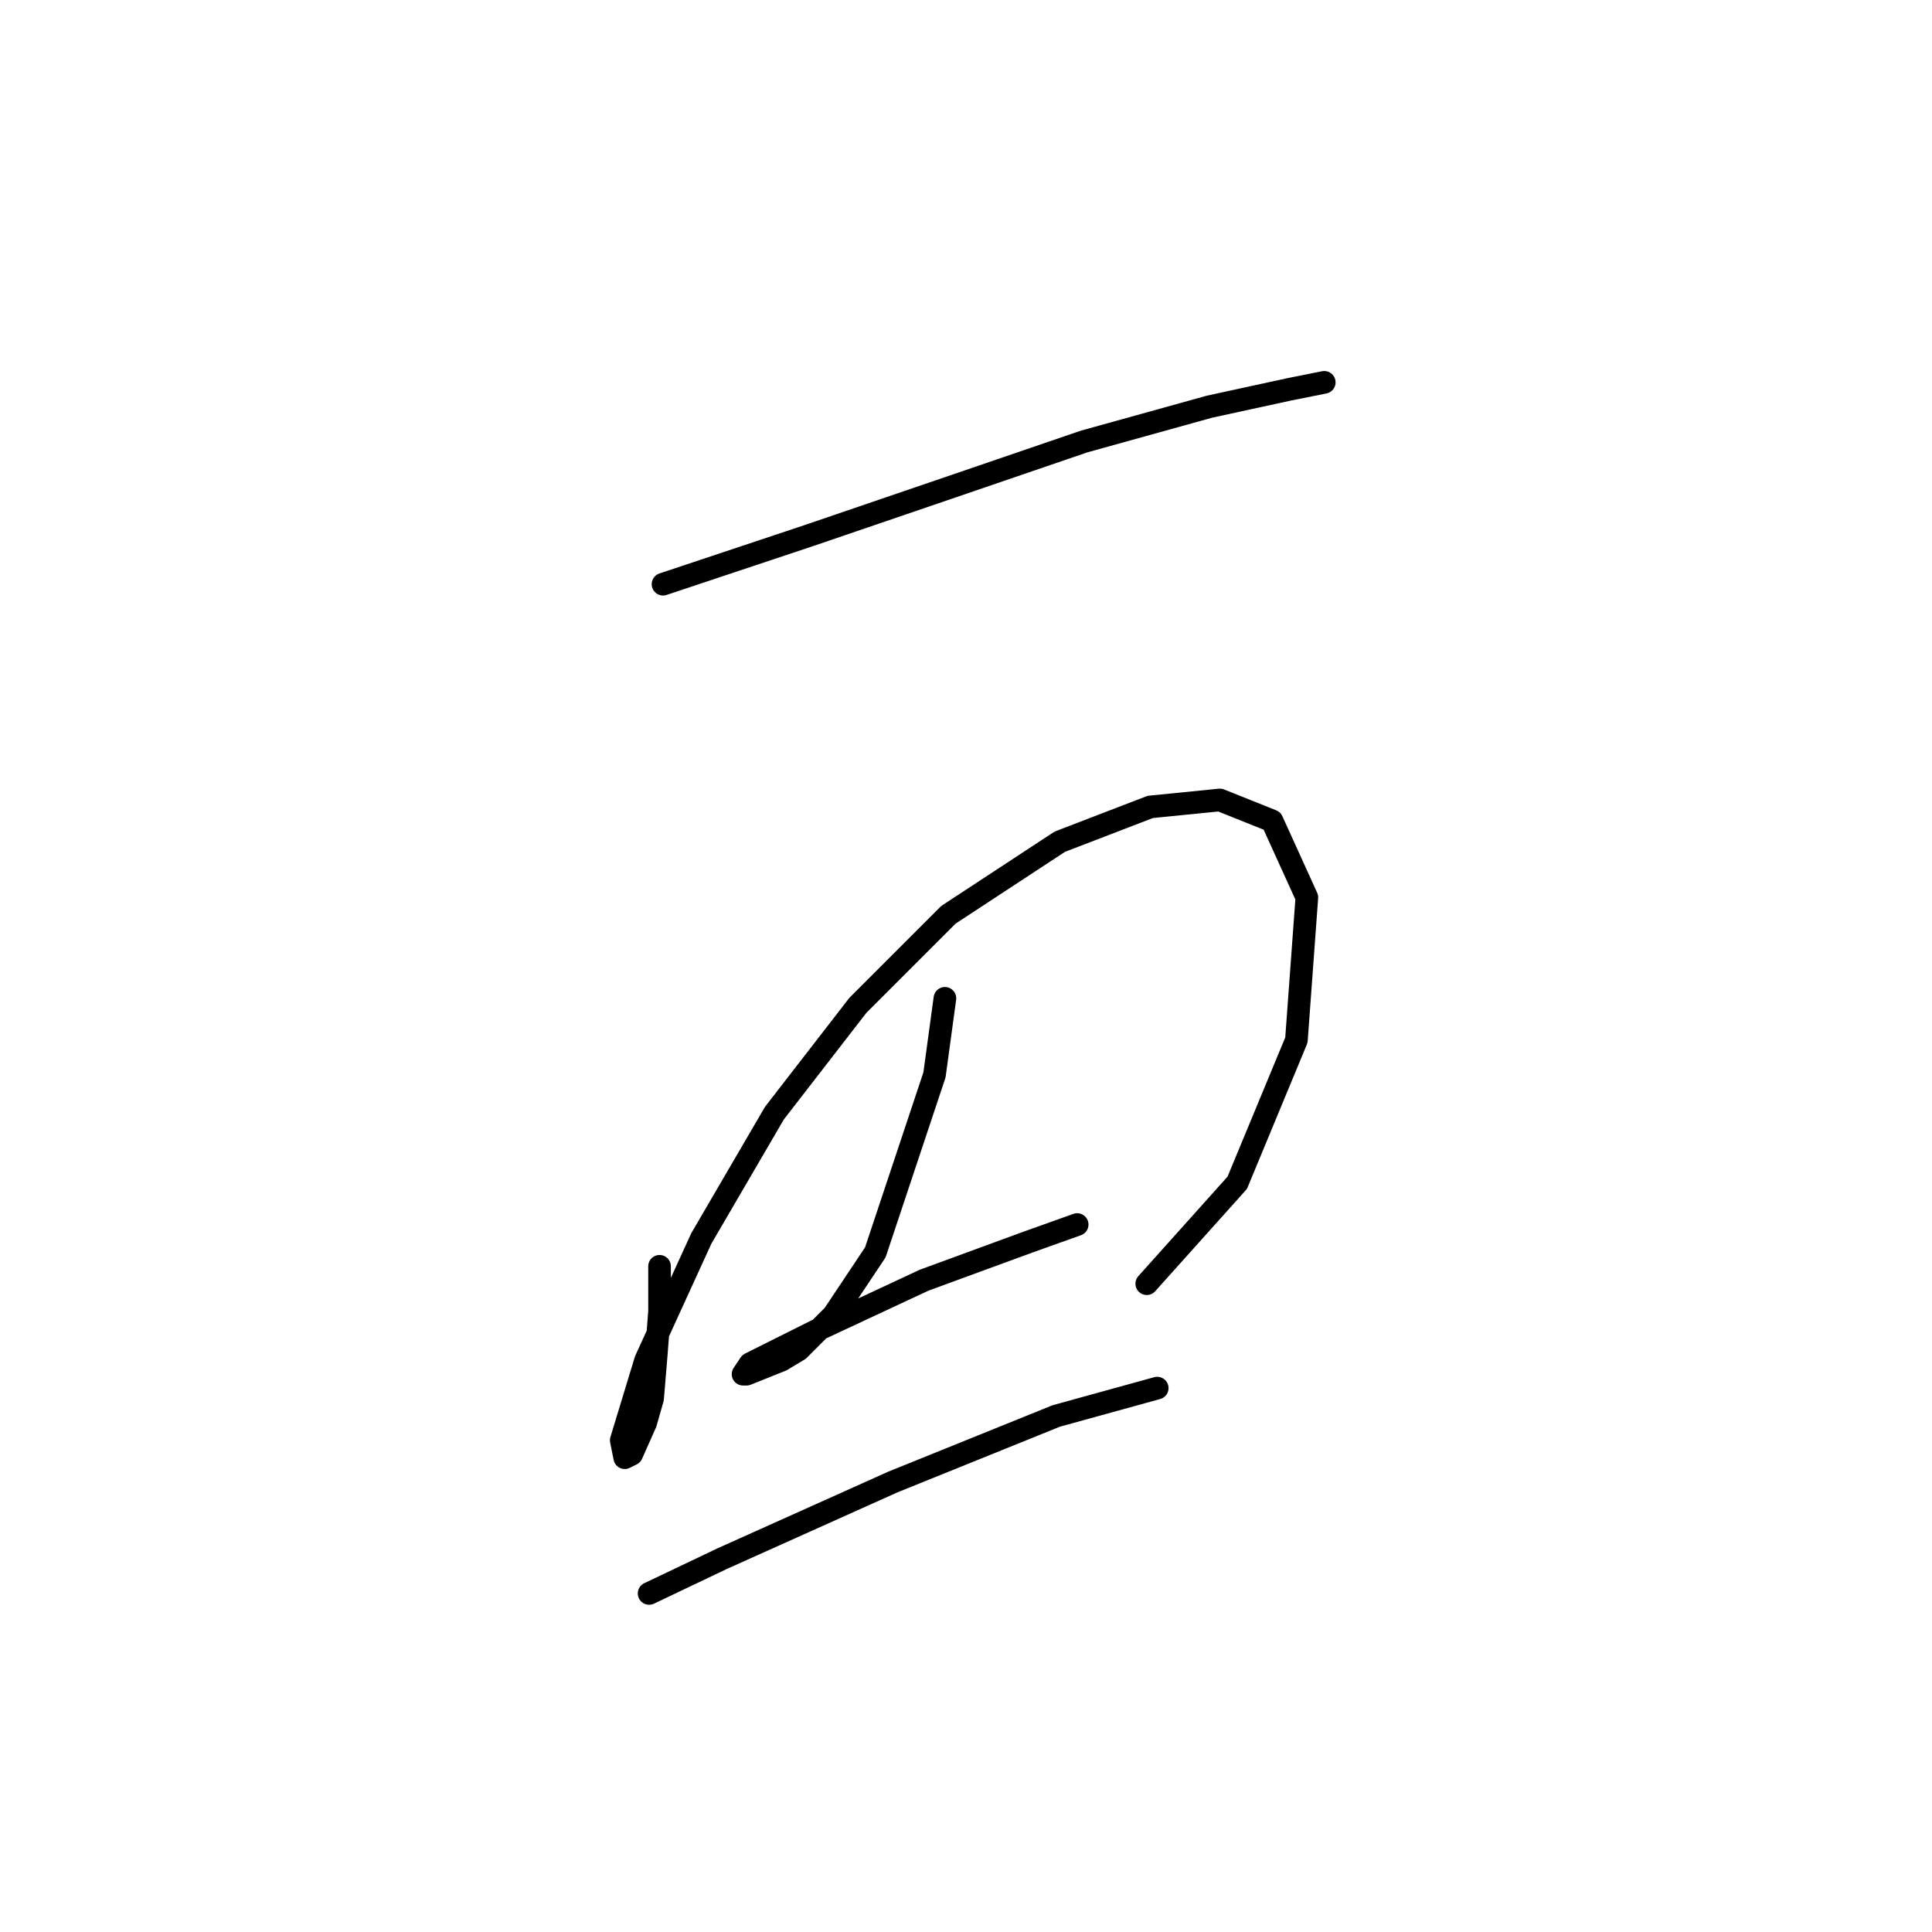 <?xml version="1.0" standalone="no"?>
    <svg width="256" height="256" xmlns="http://www.w3.org/2000/svg" version="1.1">
    <polyline stroke="black" stroke-width="3" stroke-linecap="round" fill="transparent" stroke-linejoin="round" points="87.854 77.409 97.538 74.181 107.222 70.953 126.129 64.497 143.652 58.502 160.253 53.891 170.859 51.585 175.47 50.663 175.47 50.663 " />
        <polyline stroke="black" stroke-width="3" stroke-linecap="round" fill="transparent" stroke-linejoin="round" points="87.393 167.792 87.393 173.787 86.932 179.781 86.471 185.315 85.549 188.543 83.704 192.693 82.782 193.154 82.321 190.849 85.549 180.242 92.927 164.103 102.611 147.502 113.678 133.206 125.668 121.217 140.424 111.533 152.414 106.922 161.636 105.999 168.553 108.766 173.165 118.911 171.781 137.818 163.942 156.724 151.952 170.097 151.952 170.097 " />
        <polyline stroke="black" stroke-width="3" stroke-linecap="round" fill="transparent" stroke-linejoin="round" points="125.206 132.284 123.823 142.429 115.984 165.947 110.45 174.248 105.839 178.859 103.533 180.242 98.922 182.087 98.46 182.087 99.383 180.704 108.605 176.092 122.44 169.636 136.274 164.564 142.73 162.258 142.73 162.258 " />
        <polyline stroke="black" stroke-width="3" stroke-linecap="round" fill="transparent" stroke-linejoin="round" points="86.01 211.139 95.694 206.527 118.289 196.382 139.963 187.621 153.336 183.932 153.336 183.932 " />
        </svg>